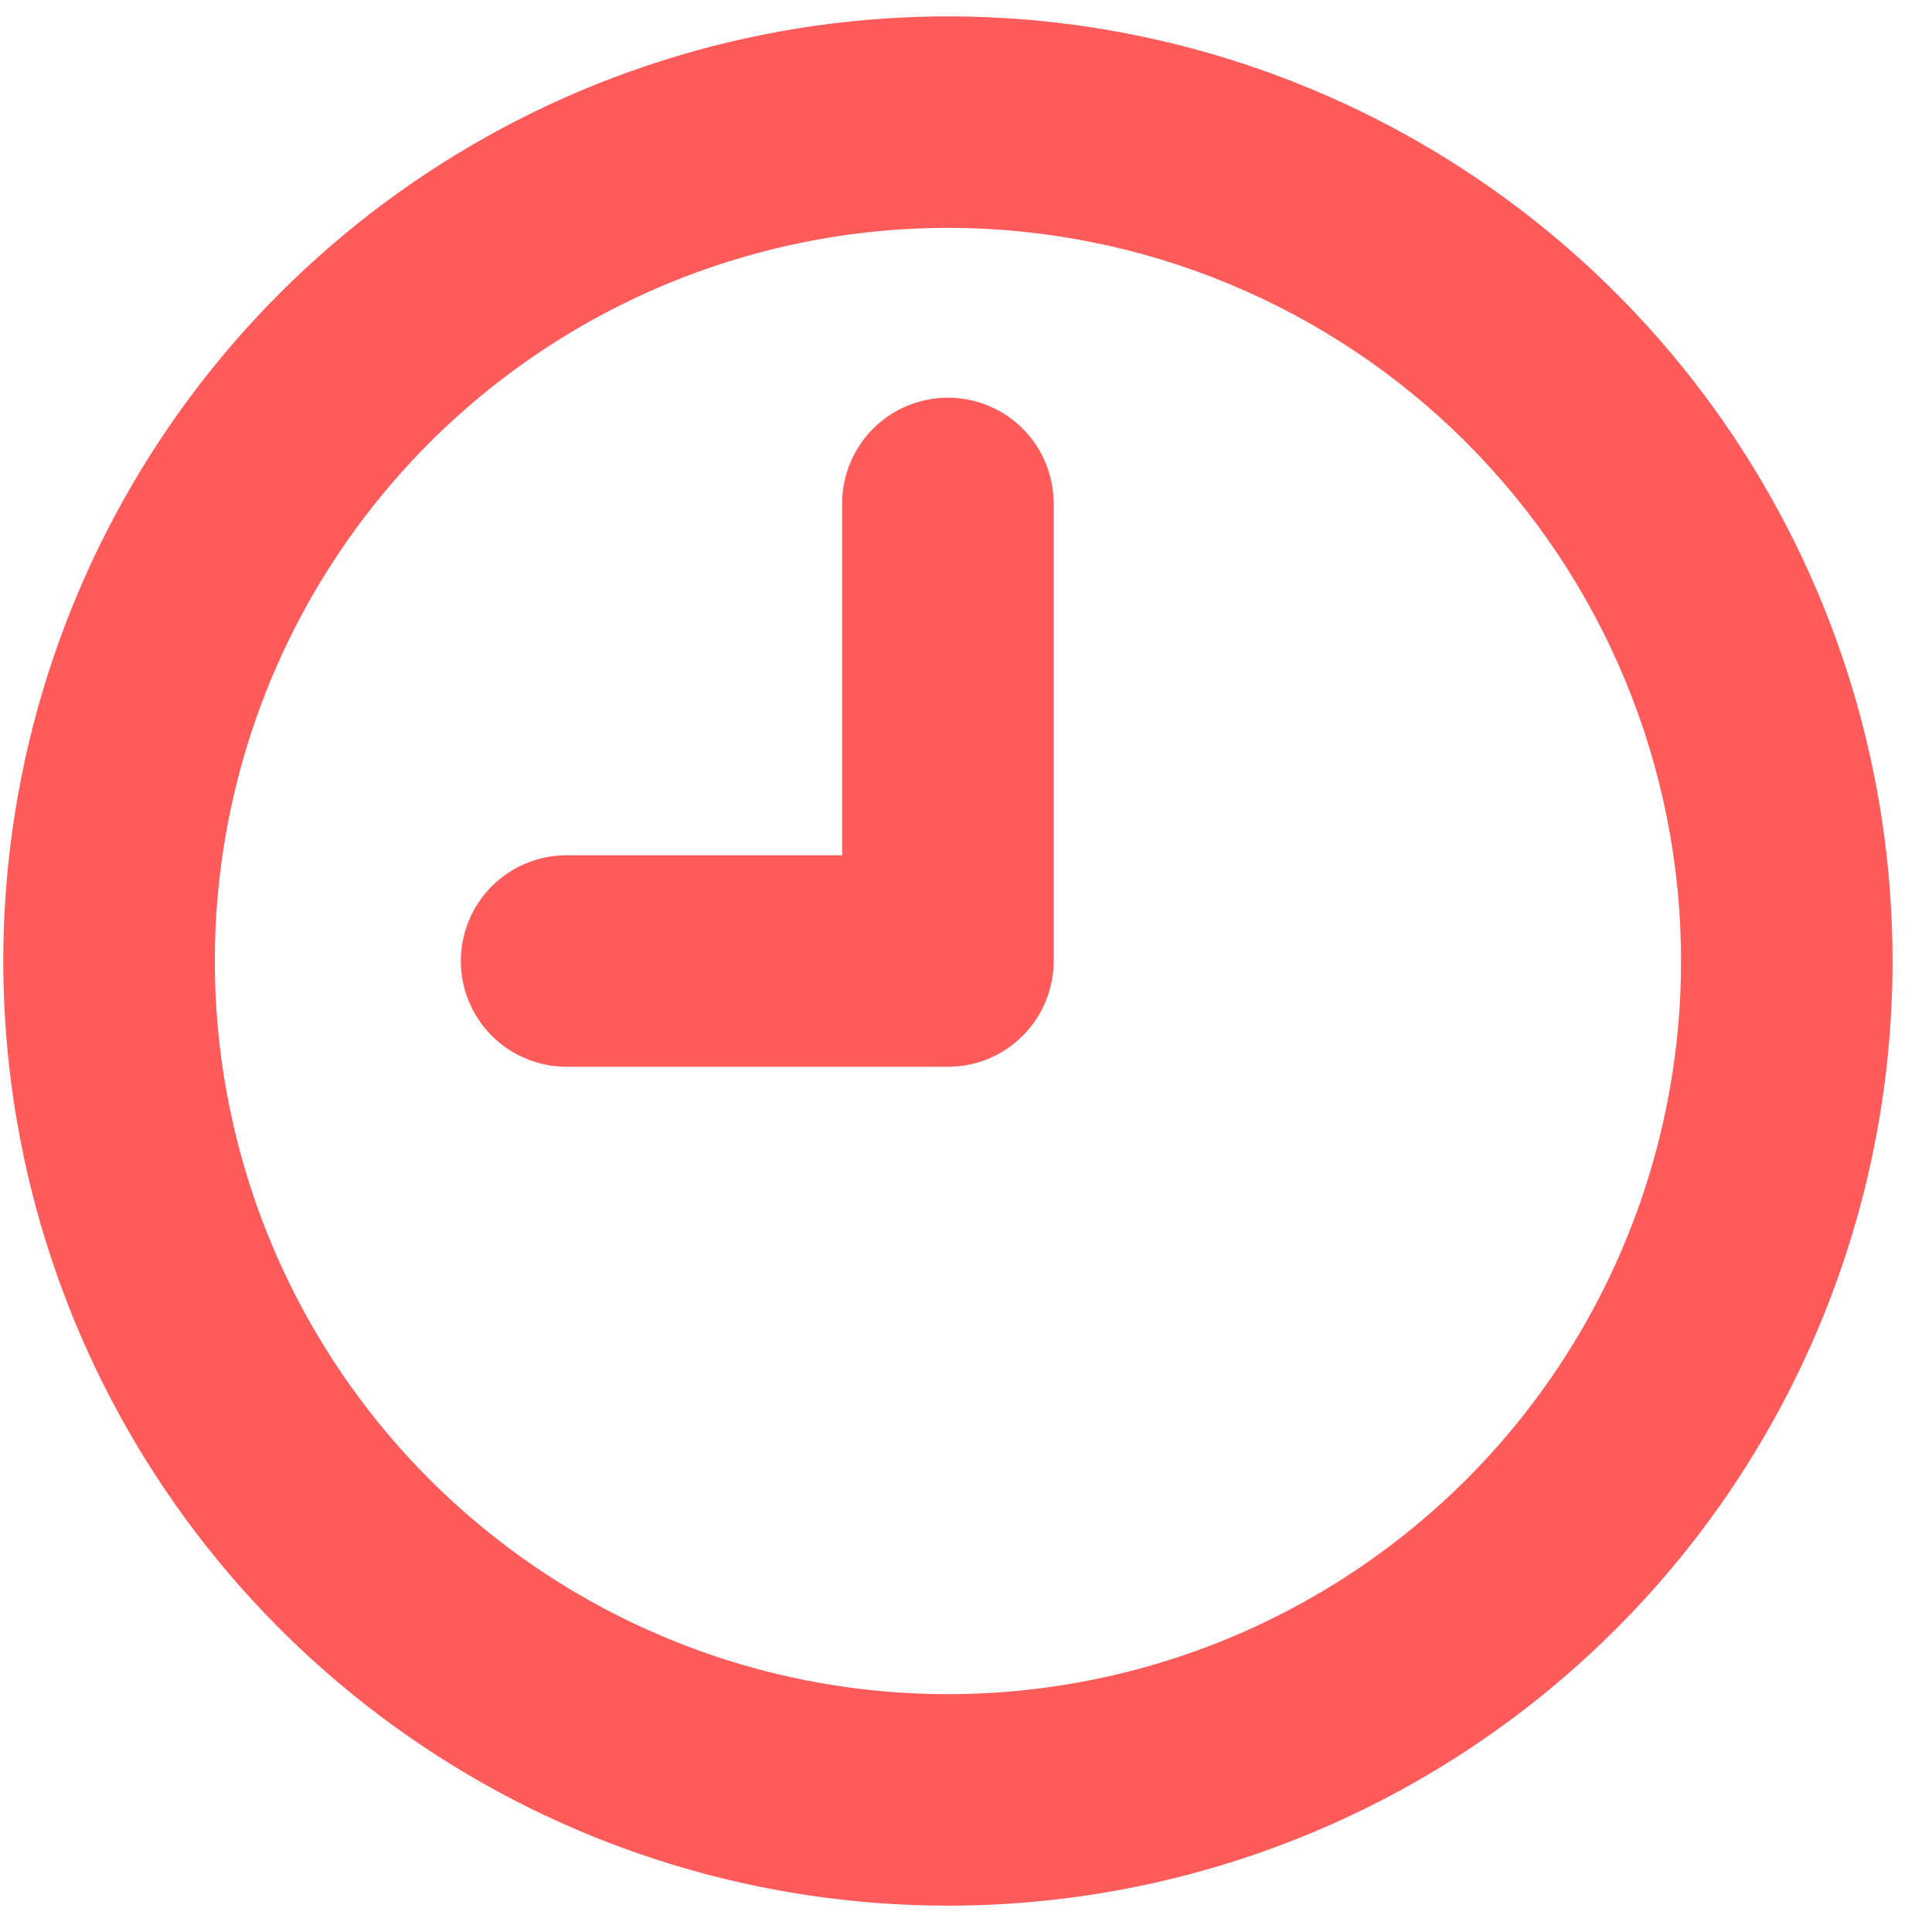 <svg width="19" height="19" viewBox="0 0 19 19" fill="none" xmlns="http://www.w3.org/2000/svg">
<path d="M4.242 17.055C5.745 18.06 7.514 18.596 9.322 18.596C11.748 18.596 14.074 17.633 15.789 15.918C17.504 14.203 18.467 11.877 18.467 9.451C18.467 7.642 17.931 5.874 16.926 4.37C15.921 2.866 14.493 1.694 12.822 1.002C11.151 0.31 9.312 0.129 7.538 0.482C5.764 0.835 4.135 1.706 2.856 2.984C1.577 4.263 0.706 5.893 0.353 7.667C2.29478e-05 9.441 0.181 11.28 0.873 12.951C1.565 14.622 2.738 16.05 4.242 17.055ZM5.236 3.336C6.446 2.528 7.868 2.096 9.322 2.096C11.273 2.096 13.144 2.871 14.523 4.25C15.902 5.63 16.677 7.5 16.677 9.451C16.677 10.906 16.246 12.328 15.438 13.537C14.63 14.747 13.481 15.689 12.137 16.246C10.793 16.803 9.314 16.948 7.887 16.665C6.461 16.381 5.15 15.68 4.122 14.652C3.093 13.623 2.392 12.313 2.109 10.886C1.825 9.459 1.971 7.98 2.527 6.636C3.084 5.293 4.027 4.144 5.236 3.336Z" fill="#FF5B5B" stroke="#FF5B5B" stroke-width="0.29"/>
<path d="M9.322 4.056C9.085 4.056 8.857 4.15 8.689 4.318C8.521 4.486 8.427 4.714 8.427 4.951V8.556H5.572C5.335 8.556 5.107 8.65 4.939 8.818C4.771 8.986 4.677 9.214 4.677 9.451C4.677 9.688 4.771 9.916 4.939 10.084C5.107 10.252 5.335 10.346 5.572 10.346H9.322C9.56 10.346 9.787 10.252 9.955 10.084C10.123 9.916 10.217 9.688 10.217 9.451V4.951C10.217 4.714 10.123 4.486 9.955 4.318C9.787 4.15 9.56 4.056 9.322 4.056Z" fill="#FF5B5B" stroke="#FF5B5B" stroke-width="0.29"/>
</svg>

